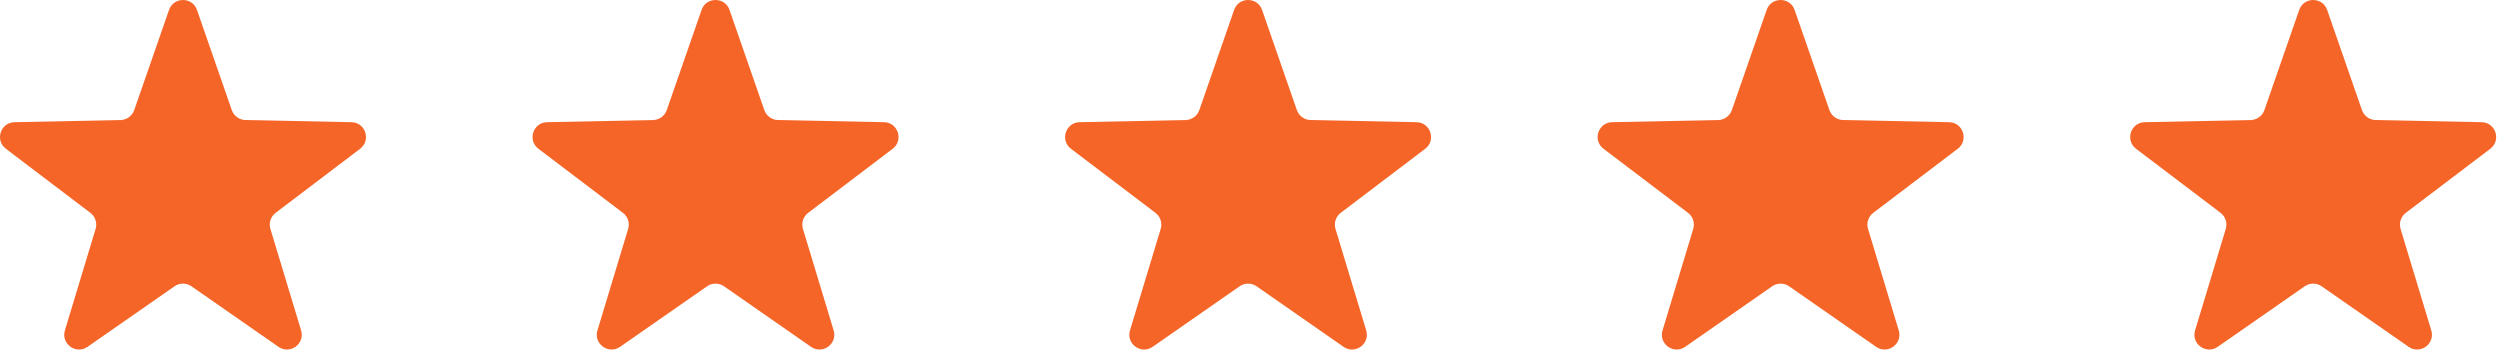 <svg width="169" height="24" viewBox="0 0 169 24" fill="none" xmlns="http://www.w3.org/2000/svg">
<path d="M11.426 0.672C11.738 -0.224 13.004 -0.224 13.316 0.672L15.669 7.443C15.806 7.838 16.175 8.106 16.593 8.114L23.761 8.26C24.709 8.28 25.1 9.484 24.344 10.057L18.632 14.388C18.299 14.641 18.158 15.074 18.279 15.474L20.355 22.336C20.629 23.243 19.605 23.988 18.826 23.446L12.942 19.352C12.599 19.113 12.143 19.113 11.8 19.352L5.916 23.446C5.137 23.988 4.113 23.243 4.387 22.336L6.463 15.474C6.584 15.074 6.443 14.641 6.11 14.388L0.398 10.057C-0.358 9.484 0.033 8.28 0.981 8.26L8.149 8.114C8.567 8.106 8.935 7.838 9.073 7.443L11.426 0.672Z" fill="#F56527"/>
<path d="M47.426 0.672C47.738 -0.224 49.004 -0.224 49.316 0.672L51.669 7.443C51.806 7.838 52.175 8.106 52.593 8.114L59.761 8.26C60.709 8.28 61.1 9.484 60.344 10.057L54.632 14.388C54.298 14.641 54.158 15.074 54.279 15.474L56.355 22.336C56.629 23.243 55.605 23.988 54.826 23.446L48.942 19.352C48.599 19.113 48.143 19.113 47.8 19.352L41.916 23.446C41.137 23.988 40.113 23.243 40.387 22.336L42.463 15.474C42.584 15.074 42.443 14.641 42.11 14.388L36.398 10.057C35.642 9.484 36.033 8.28 36.981 8.26L44.148 8.114C44.567 8.106 44.935 7.838 45.073 7.443L47.426 0.672Z" fill="#F56527"/>
<path d="M83.426 0.672C83.738 -0.224 85.004 -0.224 85.316 0.672L87.669 7.443C87.806 7.838 88.175 8.106 88.593 8.114L95.76 8.26C96.709 8.28 97.1 9.484 96.344 10.057L90.632 14.388C90.299 14.641 90.158 15.074 90.279 15.474L92.355 22.336C92.629 23.243 91.605 23.988 90.826 23.446L84.942 19.352C84.599 19.113 84.143 19.113 83.8 19.352L77.916 23.446C77.137 23.988 76.113 23.243 76.387 22.336L78.463 15.474C78.584 15.074 78.443 14.641 78.11 14.388L72.398 10.057C71.642 9.484 72.034 8.28 72.981 8.26L80.148 8.114C80.567 8.106 80.935 7.838 81.073 7.443L83.426 0.672Z" fill="#F56527"/>
<path d="M119.426 0.672C119.738 -0.224 121.004 -0.224 121.316 0.672L123.669 7.443C123.807 7.838 124.175 8.106 124.593 8.114L131.761 8.26C132.708 8.28 133.1 9.484 132.344 10.057L126.632 14.388C126.299 14.641 126.158 15.074 126.279 15.474L128.355 22.336C128.629 23.243 127.605 23.988 126.826 23.446L120.942 19.352C120.599 19.113 120.143 19.113 119.8 19.352L113.916 23.446C113.137 23.988 112.113 23.243 112.387 22.336L114.463 15.474C114.584 15.074 114.443 14.641 114.11 14.388L108.398 10.057C107.642 9.484 108.033 8.28 108.981 8.26L116.149 8.114C116.567 8.106 116.935 7.838 117.073 7.443L119.426 0.672Z" fill="#F56527"/>
<path d="M155.426 0.672C155.738 -0.224 157.004 -0.224 157.316 0.672L159.669 7.443C159.807 7.838 160.175 8.106 160.593 8.114L167.761 8.26C168.708 8.28 169.1 9.484 168.344 10.057L162.632 14.388C162.299 14.641 162.158 15.074 162.279 15.474L164.355 22.336C164.629 23.243 163.605 23.988 162.826 23.446L156.942 19.352C156.599 19.113 156.143 19.113 155.8 19.352L149.916 23.446C149.137 23.988 148.113 23.243 148.387 22.336L150.463 15.474C150.584 15.074 150.443 14.641 150.11 14.388L144.398 10.057C143.642 9.484 144.033 8.28 144.981 8.26L152.149 8.114C152.567 8.106 152.935 7.838 153.073 7.443L155.426 0.672Z" fill="#F56527"/>
</svg>

